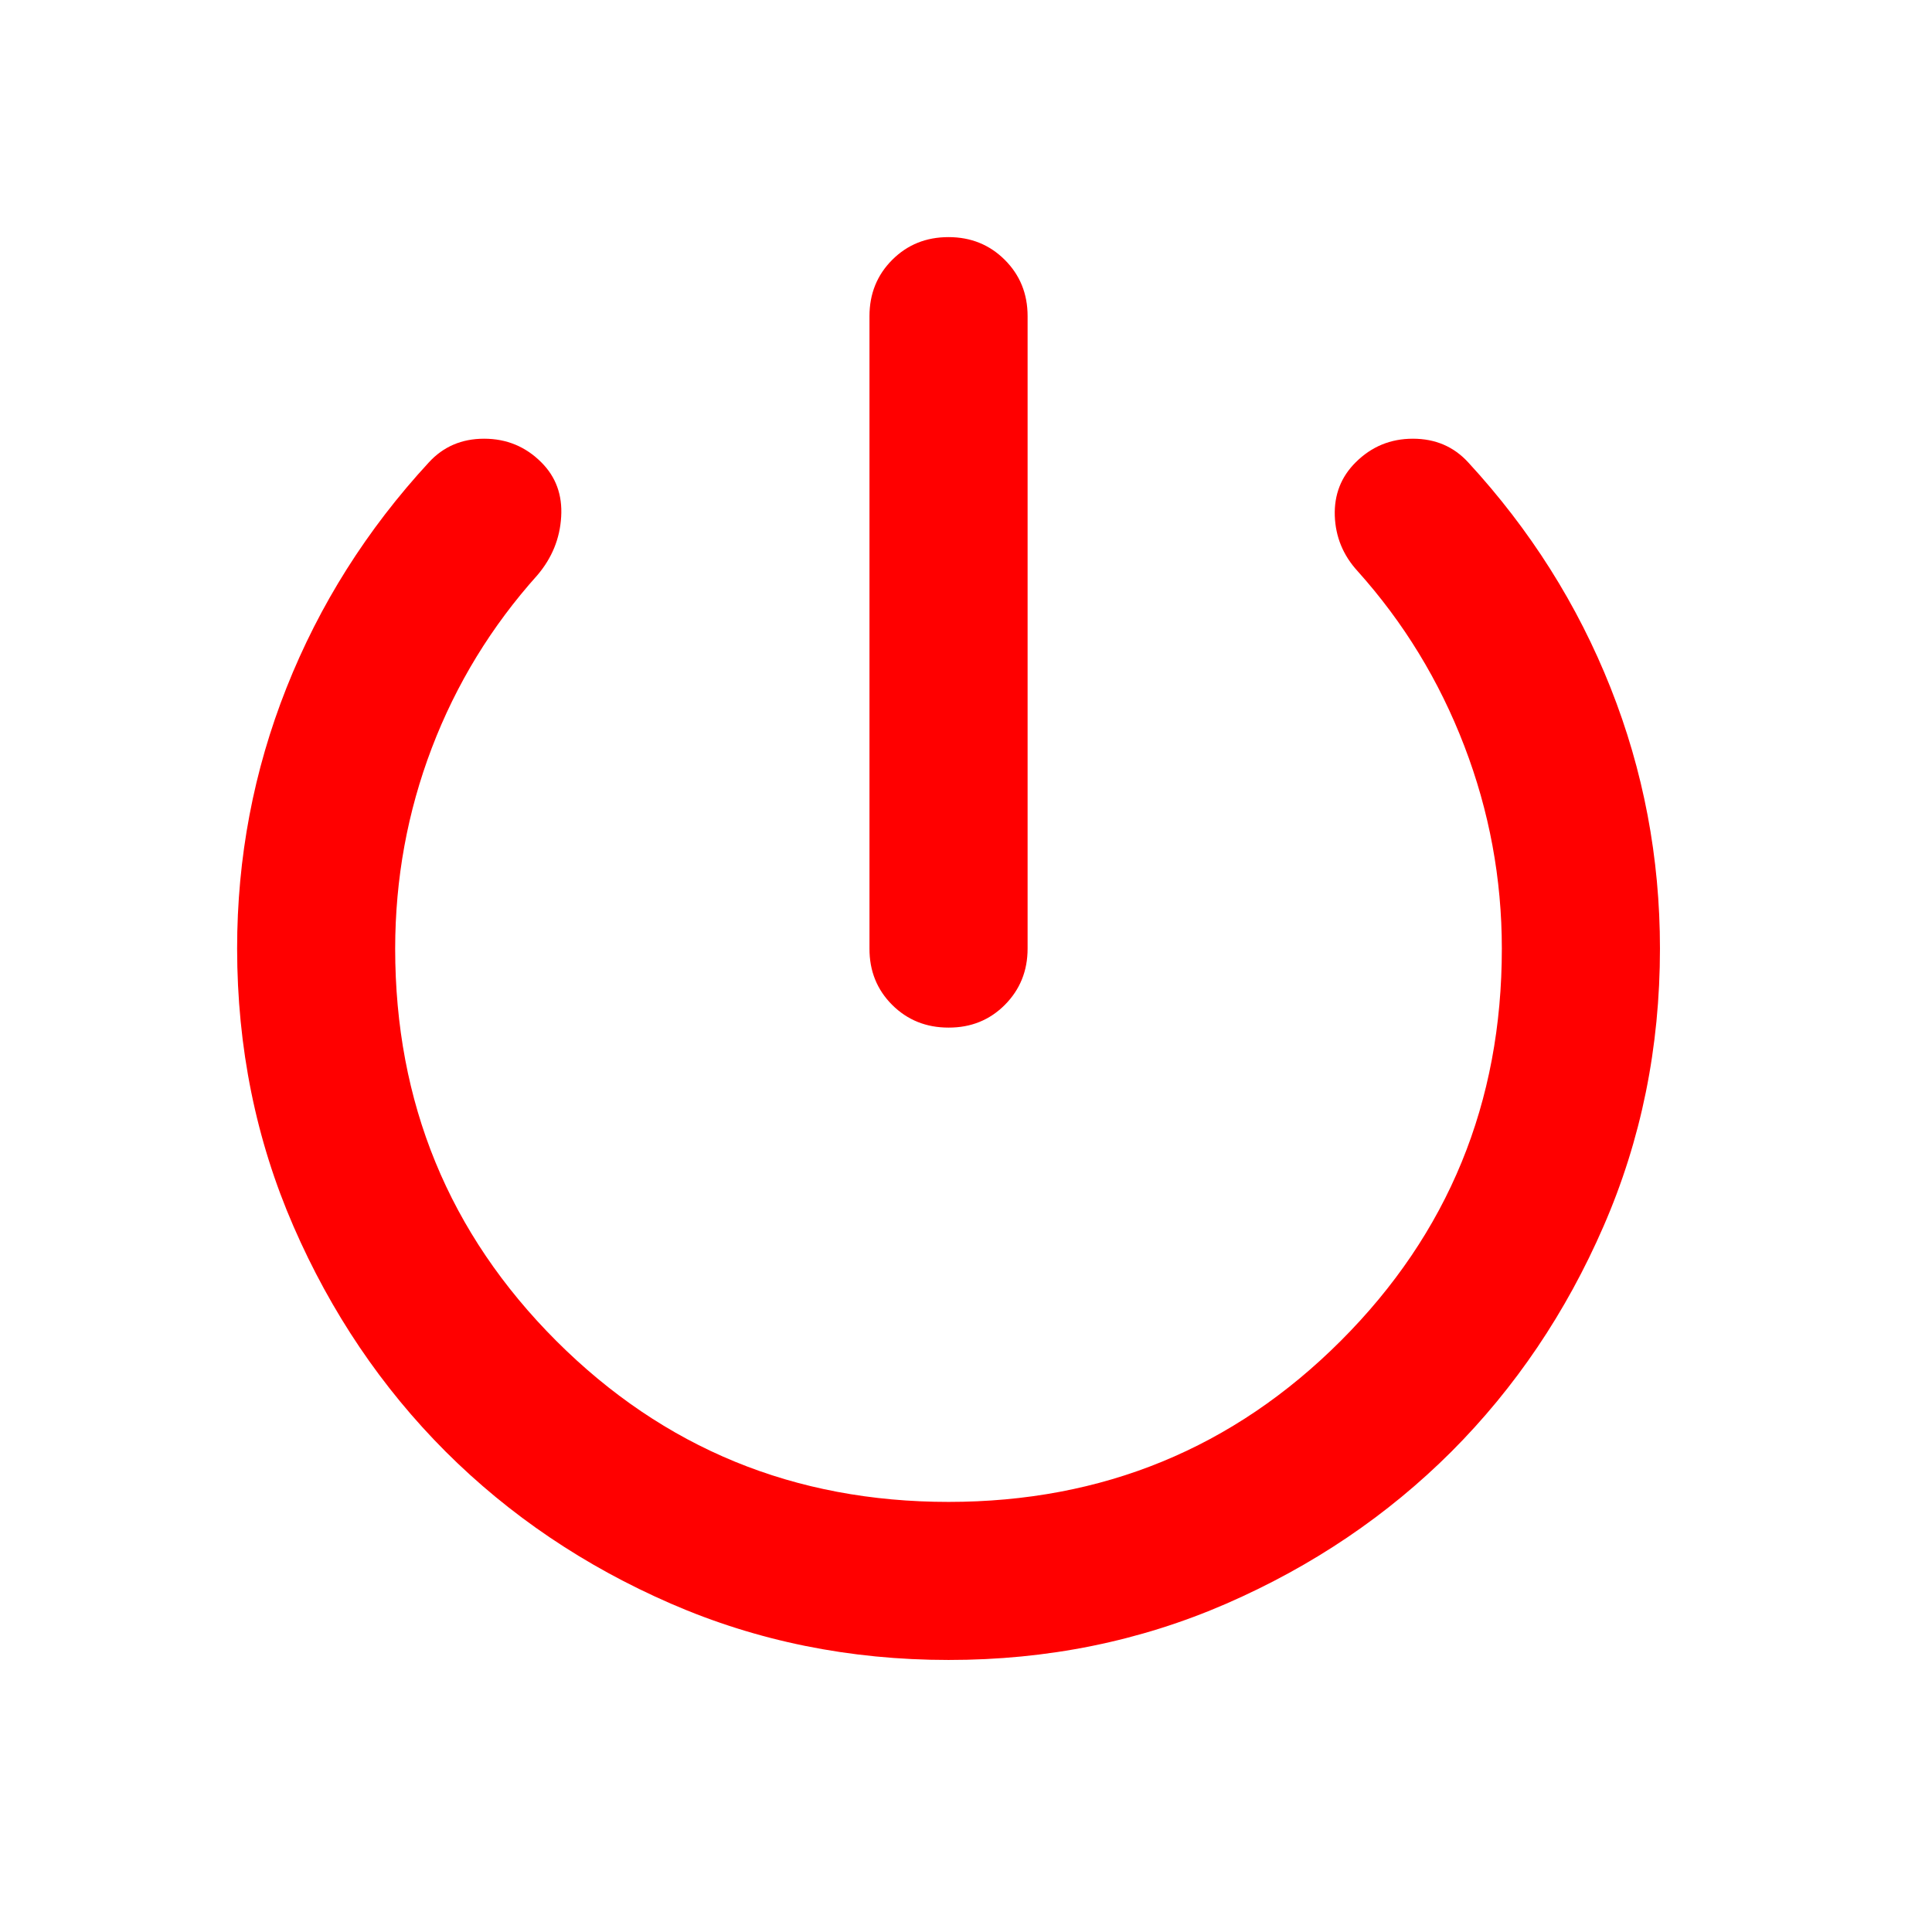 <svg width="26" height="26" viewBox="0 0 26 26" fill="none" xmlns="http://www.w3.org/2000/svg">
<path d="M12.765 13.829C12.463 13.829 12.211 13.727 12.006 13.523C11.802 13.319 11.7 13.066 11.701 12.765V4.255C11.701 3.954 11.803 3.701 12.007 3.497C12.212 3.292 12.464 3.191 12.765 3.191C13.066 3.191 13.319 3.294 13.523 3.498C13.727 3.702 13.829 3.954 13.829 4.255V12.765C13.829 13.067 13.726 13.319 13.522 13.524C13.318 13.728 13.066 13.83 12.765 13.829ZM12.765 22.339C11.435 22.339 10.189 22.086 9.028 21.581C7.866 21.075 6.856 20.393 5.996 19.534C5.137 18.674 4.454 17.663 3.949 16.502C3.444 15.341 3.192 14.096 3.191 12.765C3.191 11.542 3.413 10.372 3.856 9.255C4.299 8.138 4.937 7.127 5.771 6.223C5.966 6.01 6.214 5.904 6.515 5.904C6.817 5.904 7.074 6.01 7.286 6.223C7.481 6.418 7.57 6.662 7.552 6.955C7.535 7.248 7.428 7.509 7.233 7.739C6.613 8.43 6.139 9.206 5.811 10.066C5.483 10.927 5.319 11.826 5.318 12.765C5.318 14.84 6.041 16.599 7.486 18.045C8.932 19.49 10.691 20.212 12.765 20.212C14.839 20.212 16.599 19.489 18.044 18.044C19.49 16.598 20.212 14.839 20.211 12.765C20.211 11.826 20.043 10.917 19.706 10.039C19.369 9.161 18.89 8.377 18.27 7.686C18.075 7.473 17.973 7.225 17.963 6.941C17.954 6.658 18.047 6.418 18.243 6.223C18.456 6.01 18.713 5.904 19.014 5.904C19.316 5.904 19.564 6.01 19.759 6.223C20.592 7.127 21.231 8.138 21.674 9.255C22.117 10.372 22.339 11.542 22.339 12.765C22.339 14.095 22.086 15.341 21.58 16.502C21.075 17.664 20.392 18.674 19.534 19.534C18.673 20.394 17.663 21.076 16.502 21.582C15.341 22.087 14.095 22.34 12.765 22.339Z" fill="#FF0000"/>
</svg>
